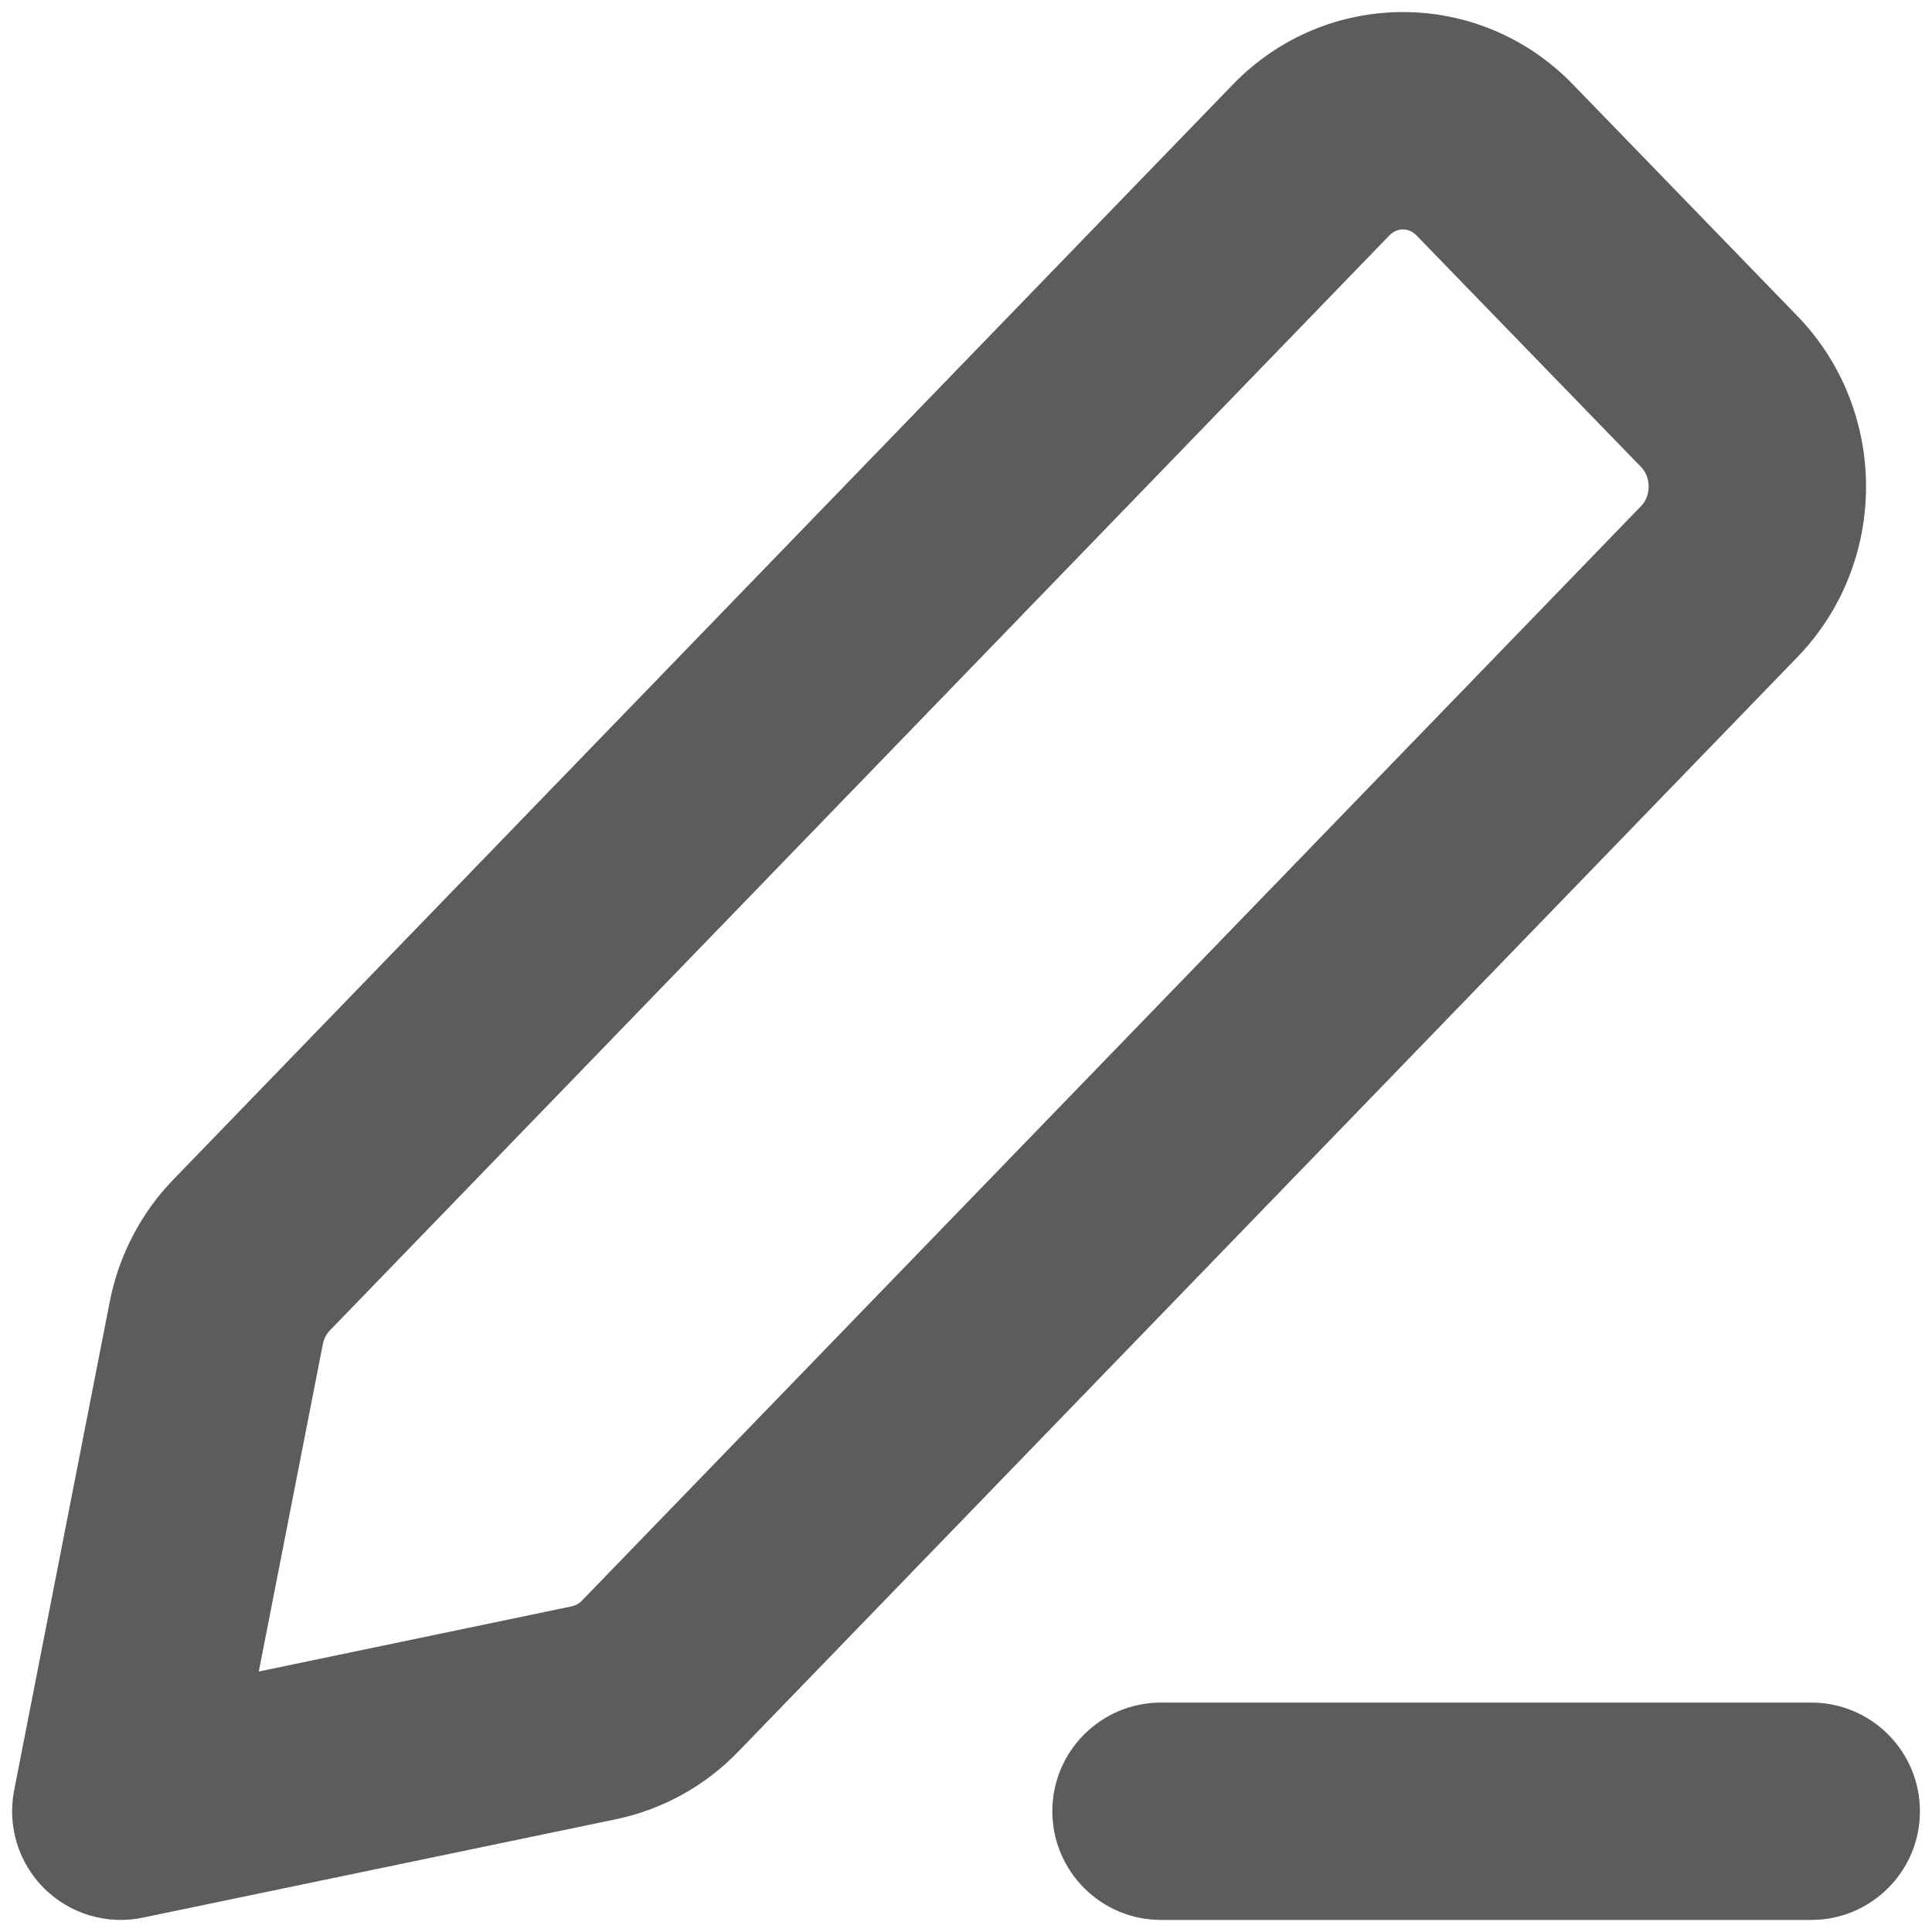 <svg width="16" height="16" viewBox="0 0 16 16" fill="none" xmlns="http://www.w3.org/2000/svg">
    <path
        d="M1 15L0.117 14.827C0.059 15.123 0.153 15.428 0.367 15.64C0.582 15.852 0.888 15.943 1.183 15.881L1 15ZM1.791 10.958L0.908 10.785L1.791 10.958ZM2.085 10.392L1.438 9.766L2.085 10.392ZM5.467 13.88L6.114 14.506L5.467 13.88ZM4.918 14.184L4.735 13.303L4.918 14.184ZM14.238 3.242L14.884 2.616L14.238 3.242ZM14.239 4.816L13.592 4.19L14.239 4.816ZM12.38 1.325L11.733 1.952L12.38 1.325ZM10.857 1.326L11.504 1.952L10.857 1.326ZM9.615 14.1C9.118 14.1 8.715 14.503 8.715 15C8.715 15.497 9.118 15.9 9.615 15.9V14.1ZM15 15.9C15.497 15.9 15.9 15.497 15.9 15C15.9 14.503 15.497 14.1 15 14.1V15.9ZM11.733 1.952L13.592 3.869L14.884 2.616L13.026 0.699L11.733 1.952ZM13.592 4.19L4.82 13.255L6.114 14.506L14.885 5.442L13.592 4.19ZM4.735 13.303L0.817 14.119L1.183 15.881L5.102 15.066L4.735 13.303ZM1.883 15.173L2.674 11.13L0.908 10.785L0.117 14.827L1.883 15.173ZM2.732 11.018L11.504 1.952L10.21 0.7L1.438 9.766L2.732 11.018ZM2.674 11.13C2.683 11.084 2.705 11.045 2.732 11.018L1.438 9.766C1.165 10.047 0.982 10.402 0.908 10.785L2.674 11.13ZM4.82 13.255C4.794 13.282 4.763 13.297 4.735 13.303L5.102 15.066C5.489 14.985 5.841 14.789 6.114 14.506L4.82 13.255ZM13.592 3.869C13.674 3.954 13.674 4.104 13.592 4.19L14.885 5.442C15.644 4.658 15.643 3.399 14.884 2.616L13.592 3.869ZM13.026 0.699C12.252 -0.1 10.984 -0.1 10.21 0.7L11.504 1.952C11.541 1.914 11.581 1.9 11.619 1.9C11.656 1.9 11.697 1.914 11.733 1.952L13.026 0.699ZM9.615 15.9H15V14.1H9.615V15.9Z"
        fill="#5C5C5C" />
</svg>
